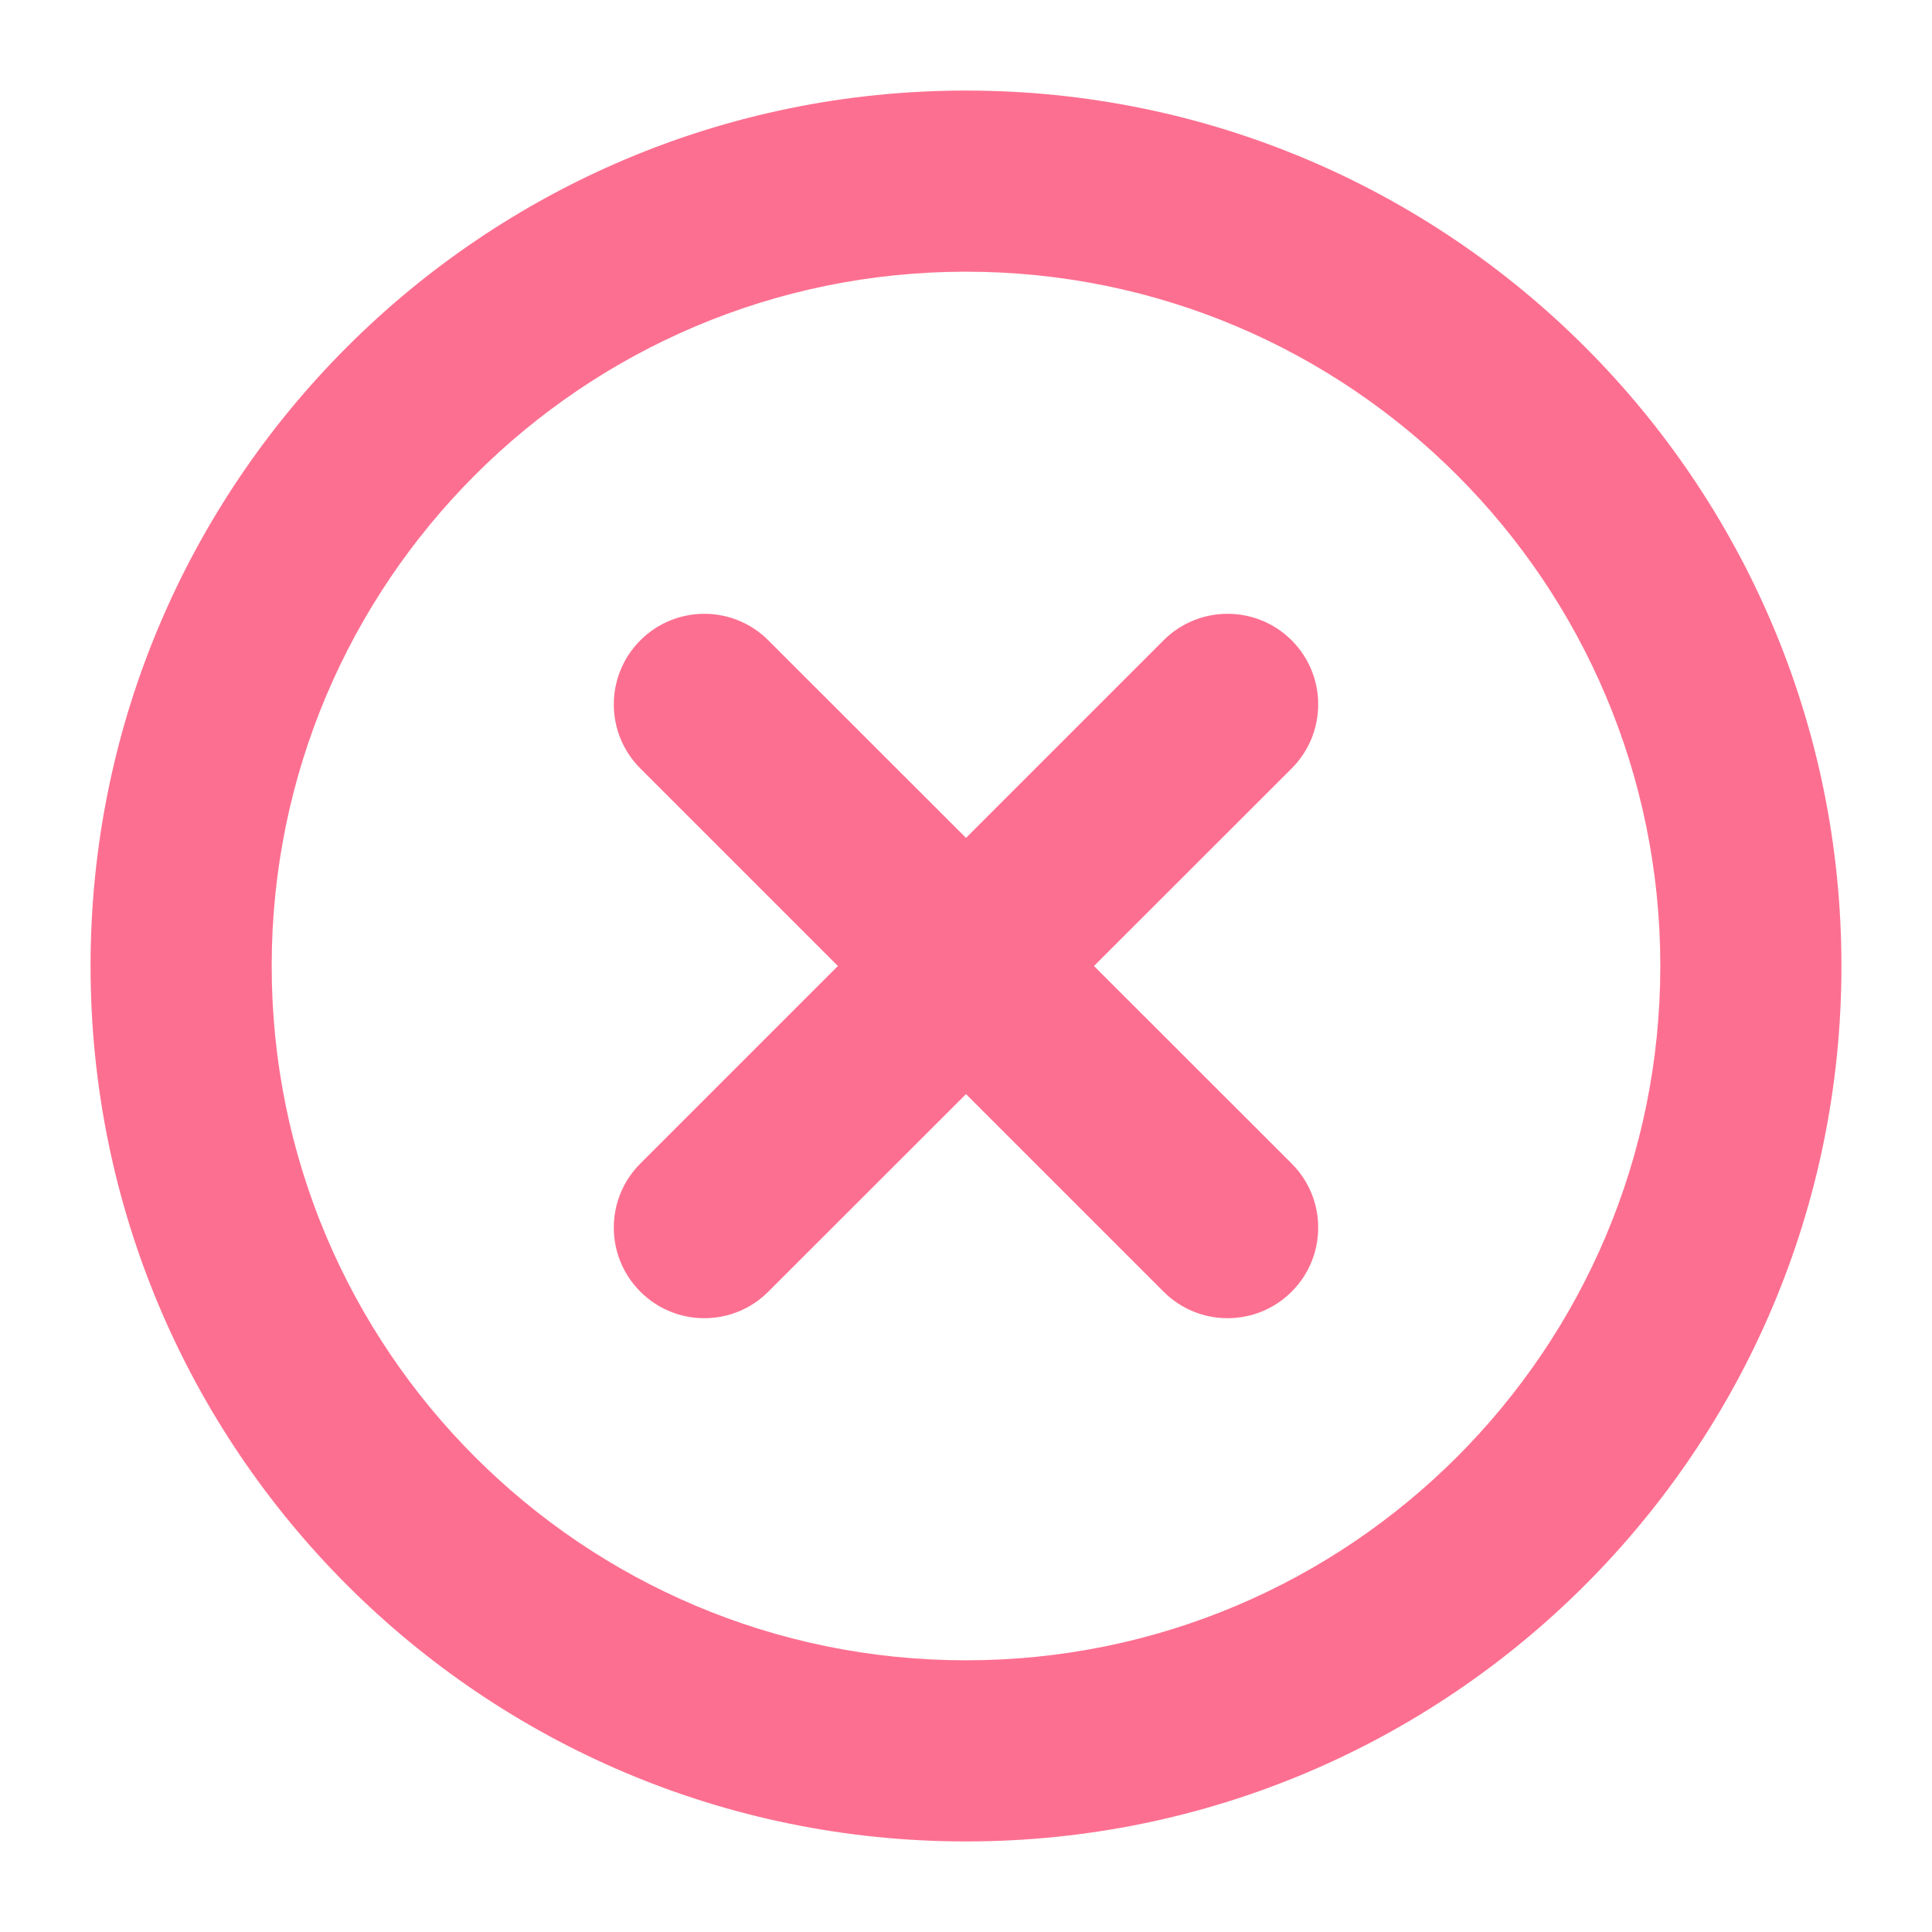 <svg width="16" height="16" viewBox="0 0 16 16" fill="none" xmlns="http://www.w3.org/2000/svg">
<g clip-path="url(#clip0_4729_104)">
<path d="M10.697 5.303C10.99 5.596 10.99 6.071 10.697 6.364L9.06 8L10.697 9.636C10.99 9.929 10.99 10.404 10.697 10.697C10.404 10.99 9.929 10.99 9.636 10.697L8 9.061L6.363 10.697C6.07 10.99 5.596 10.99 5.303 10.697C5.01 10.404 5.01 9.929 5.303 9.636L6.939 8L5.303 6.364C5.01 6.071 5.01 5.596 5.303 5.303C5.596 5.01 6.07 5.01 6.363 5.303L8 6.939L9.636 5.303C9.929 5.01 10.404 5.01 10.697 5.303Z" fill="#FD6F90"/>
<path fill-rule="evenodd" clip-rule="evenodd" d="M8 0.75C3.996 0.75 0.75 3.996 0.75 8C0.75 12.004 3.996 15.25 8 15.25C12.004 15.25 15.25 12.004 15.25 8C15.25 3.996 12.004 0.75 8 0.75ZM2.25 8C2.25 4.824 4.824 2.25 8 2.25C11.176 2.25 13.75 4.824 13.75 8C13.75 11.176 11.176 13.75 8 13.75C4.824 13.75 2.25 11.176 2.25 8Z" fill="#FD6F90"/>
</g>
<defs>
<clipPath id="clip0_4729_104">
<rect width="16" height="16" fill="white"/>
</clipPath>
</defs>
</svg>

